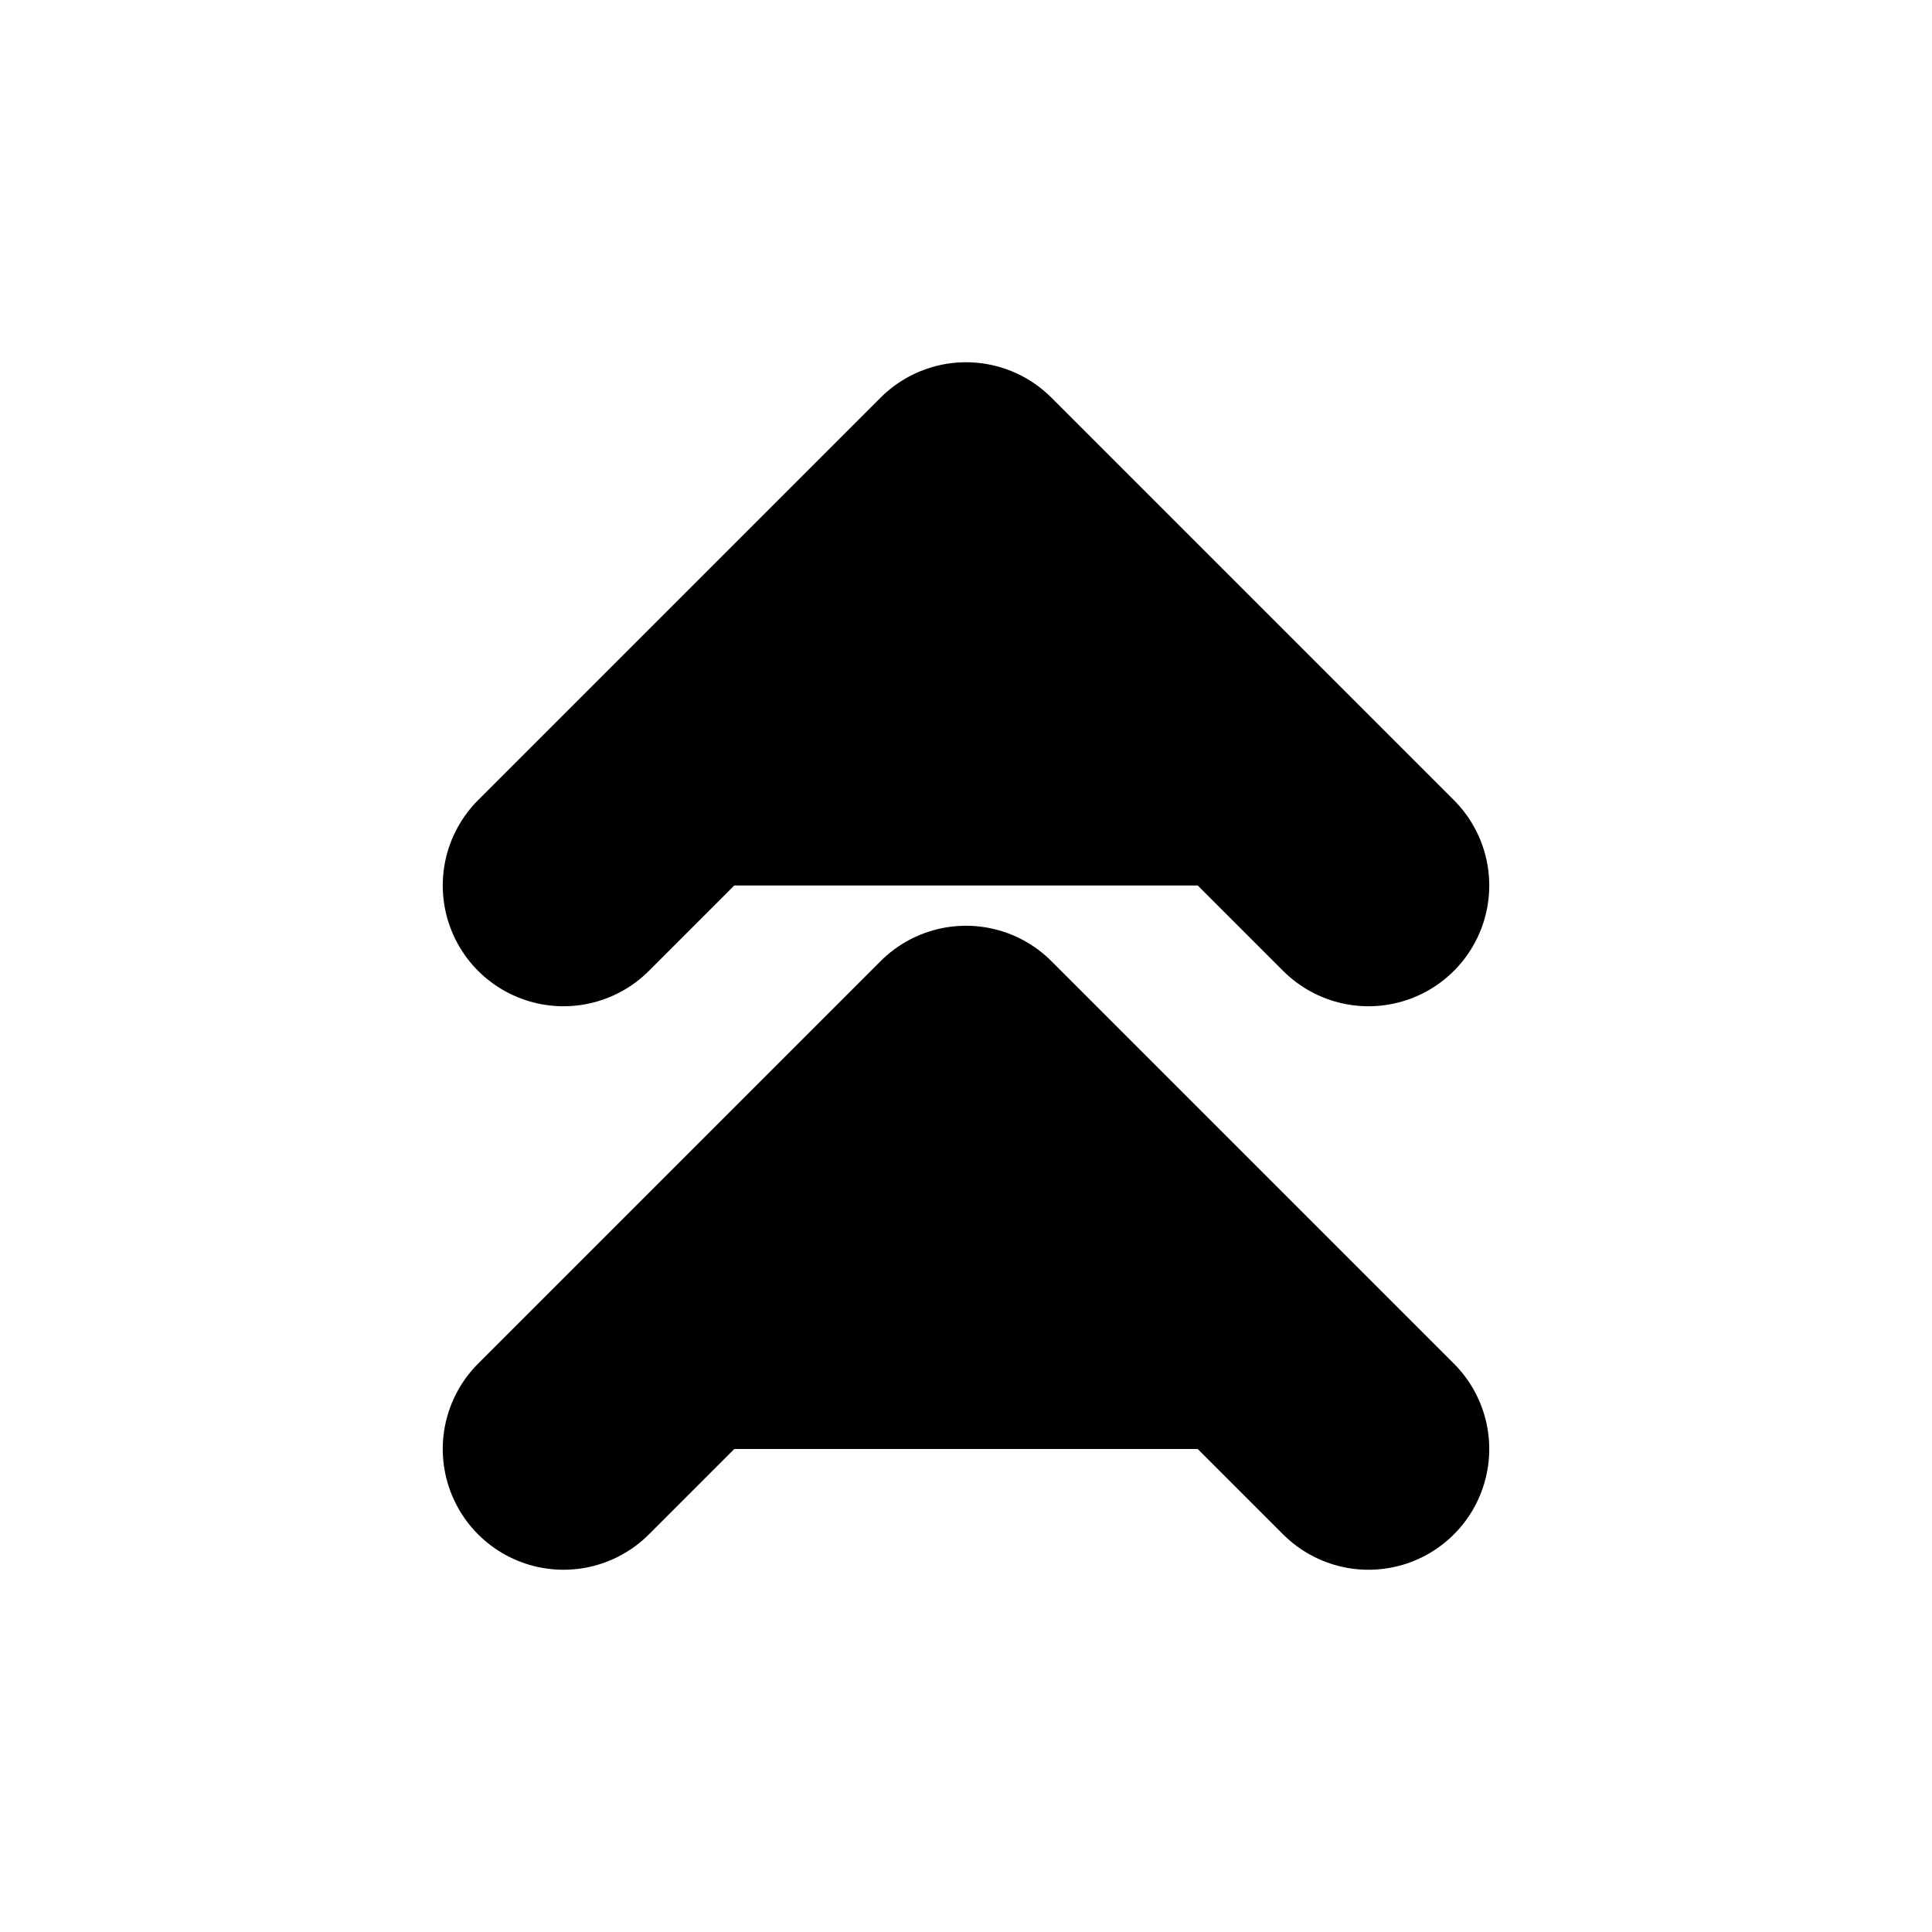 <svg xmlns="http://www.w3.org/2000/svg" width="1em" height="1em"><g
        id="tuiIconChevronsUp"
        xmlns="http://www.w3.org/2000/svg"
    >
            <svg x="50%" y="50%" width="1em" height="1em" overflow="visible" viewBox="0 0 16 16">
                <svg x="-8" y="-8"><svg
                    xmlns="http://www.w3.org/2000/svg"
                    width="16"
                    height="16"
                    viewBox="0 0 24 24"
                    stroke="currentColor"
                    stroke-width="3"
                    stroke-linecap="round"
                    stroke-linejoin="round"
                ><polyline points="17 11 12 6 7 11" /><polyline points="17 18 12 13 7 18" /></svg></svg>
            </svg>
        </g></svg>
